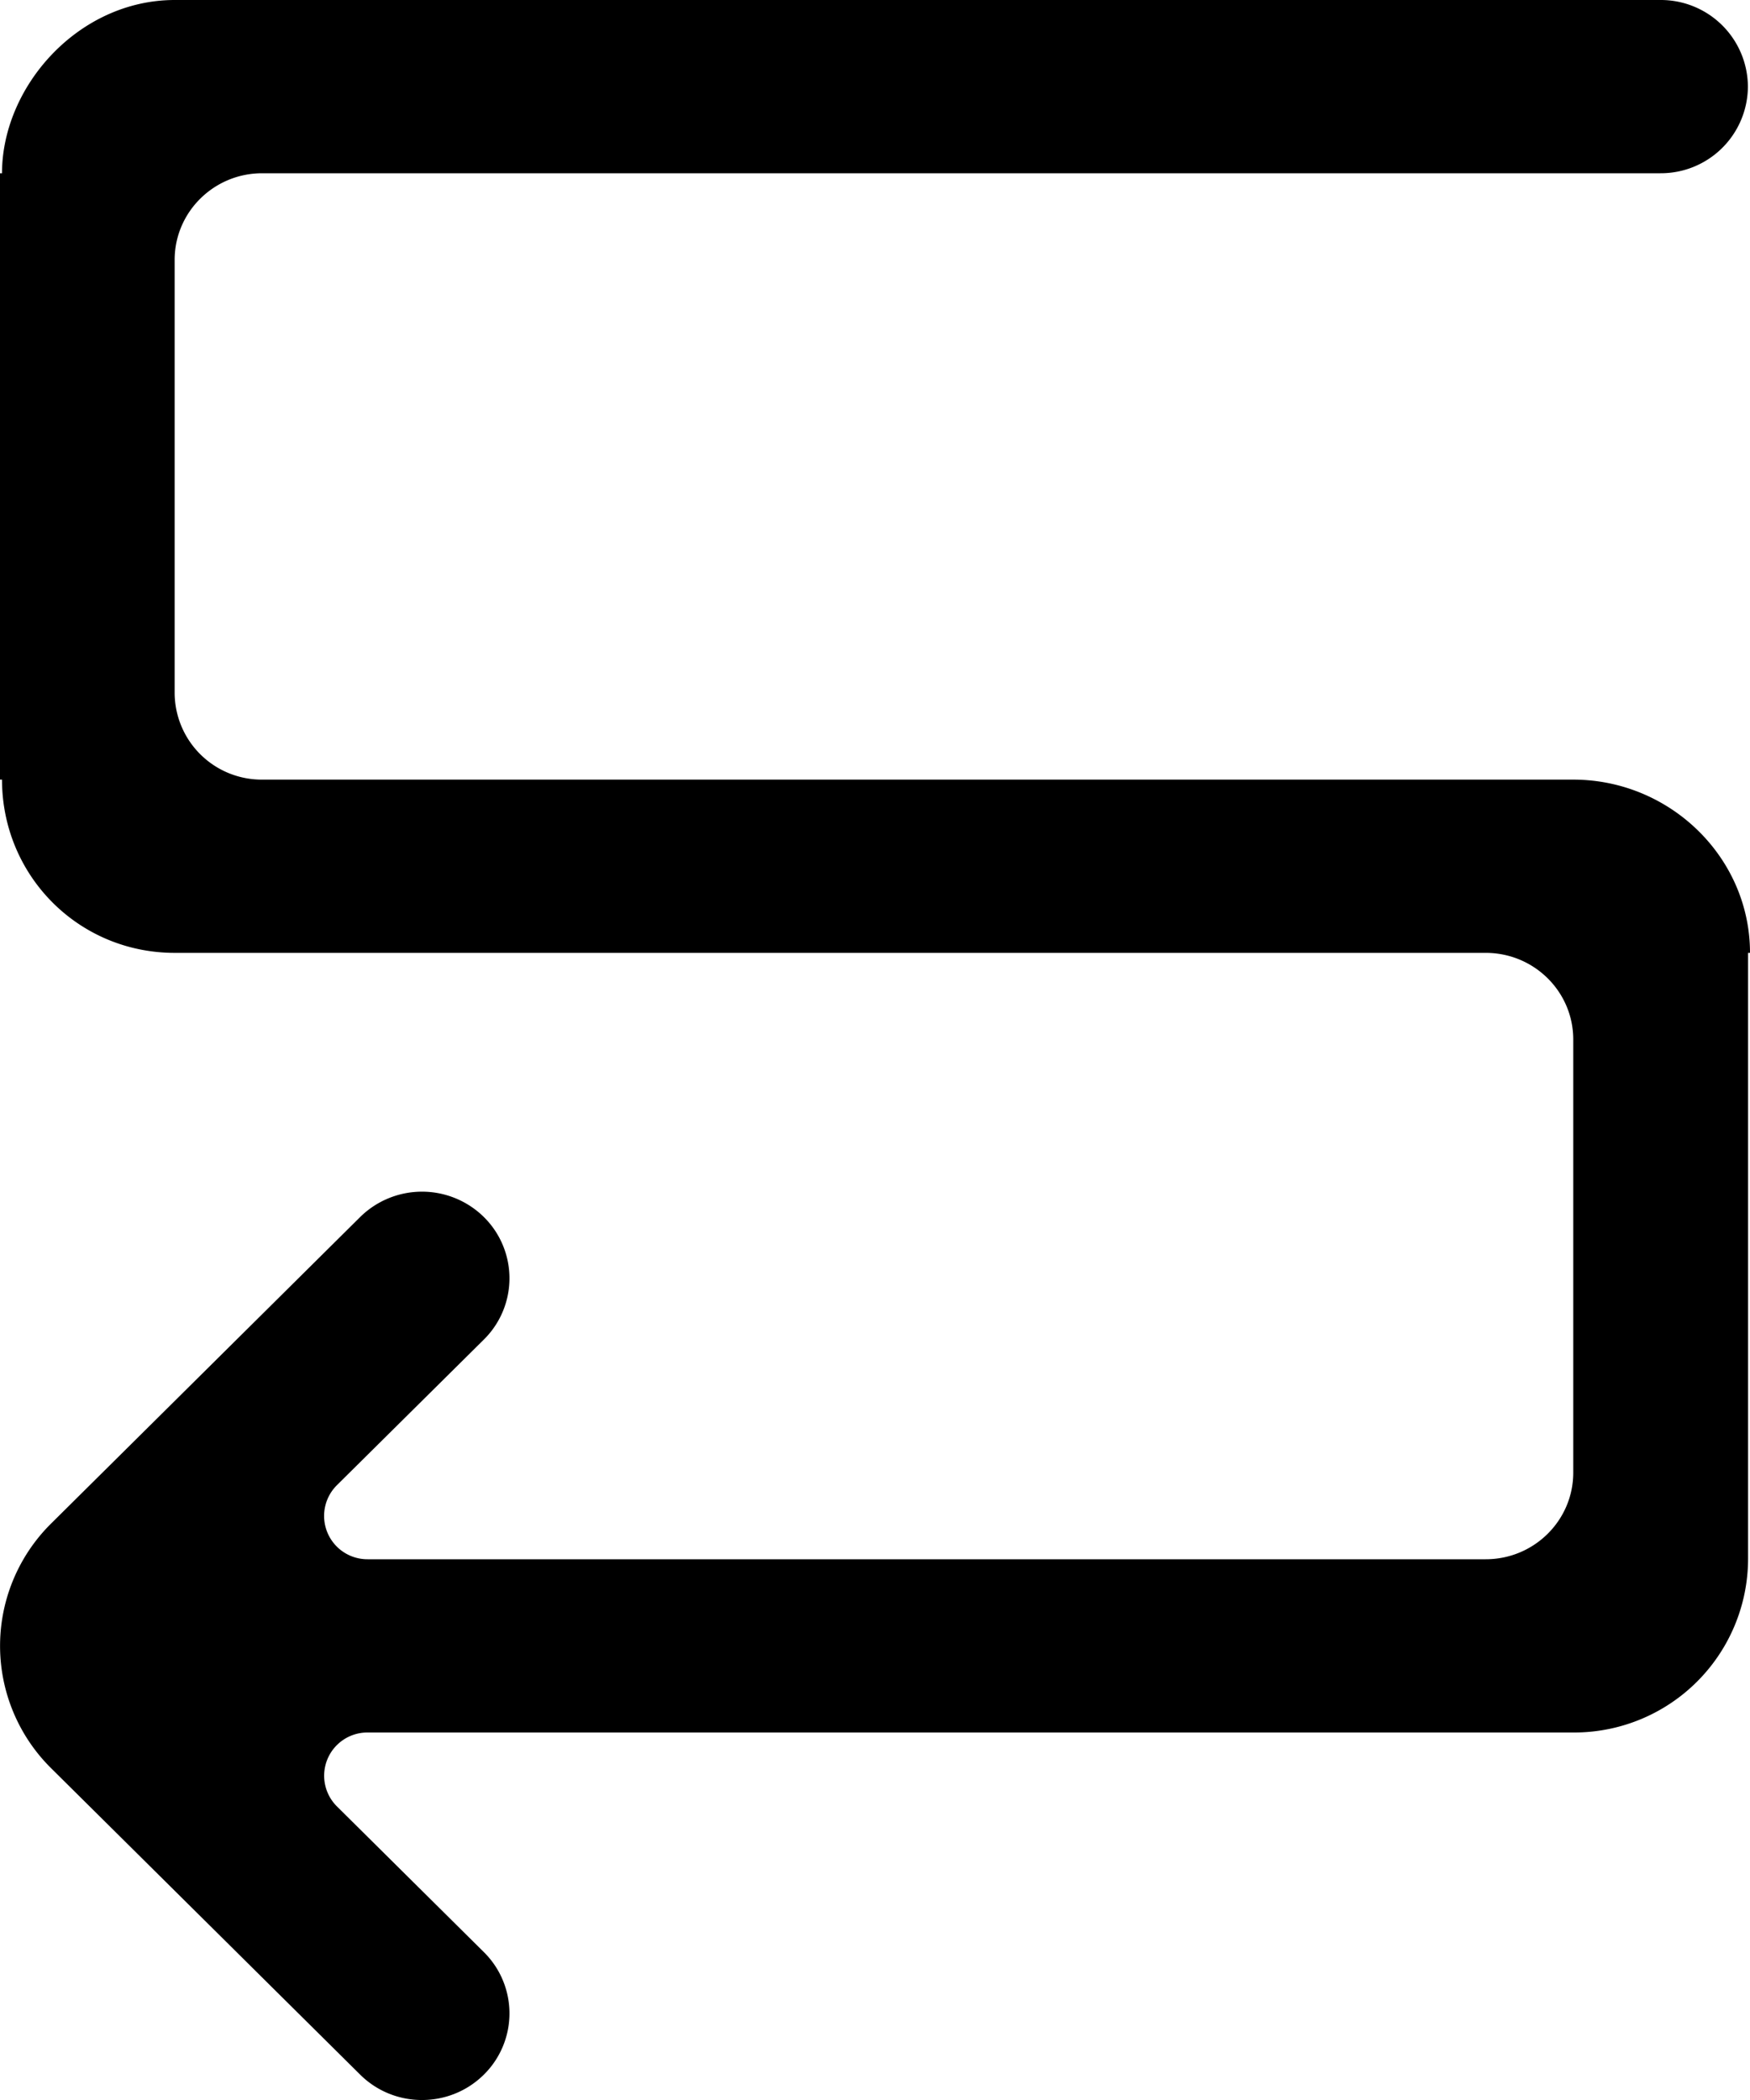 <svg width="20" height="24" xmlns="http://www.w3.org/2000/svg"><path d="M1.998 10.89H16.98c.552 0 1 .443 1 .99v4.95c0 .546-.448.99-1 .99H4.202a.495.495 0 0 1-.352-.846l1.68-1.665a.984.984 0 0 0 0-1.4 1.007 1.007 0 0 0-1.414 0L.586 17.41a1.967 1.967 0 0 0 0 2.8l3.53 3.5c.39.387 1.023.387 1.414 0a.984.984 0 0 0 0-1.4l-1.68-1.666a.494.494 0 0 1 .352-.844H17.98a1.988 1.988 0 0 0 1.998-1.98v-6.93H20c0-1.094-.917-1.98-2.02-1.98H2.996a.995.995 0 0 1-1-.99V2.97c0-.546.448-.99 1-.99h15.981a.995.995 0 0 0 .999-.99.995.995 0 0 0-.999-.99H1.998C.894 0 .023.99.023 1.98H0v6.93h.023c0 1.094.871 1.98 1.975 1.98" fill="#000" fill-rule="evenodd"/></svg>